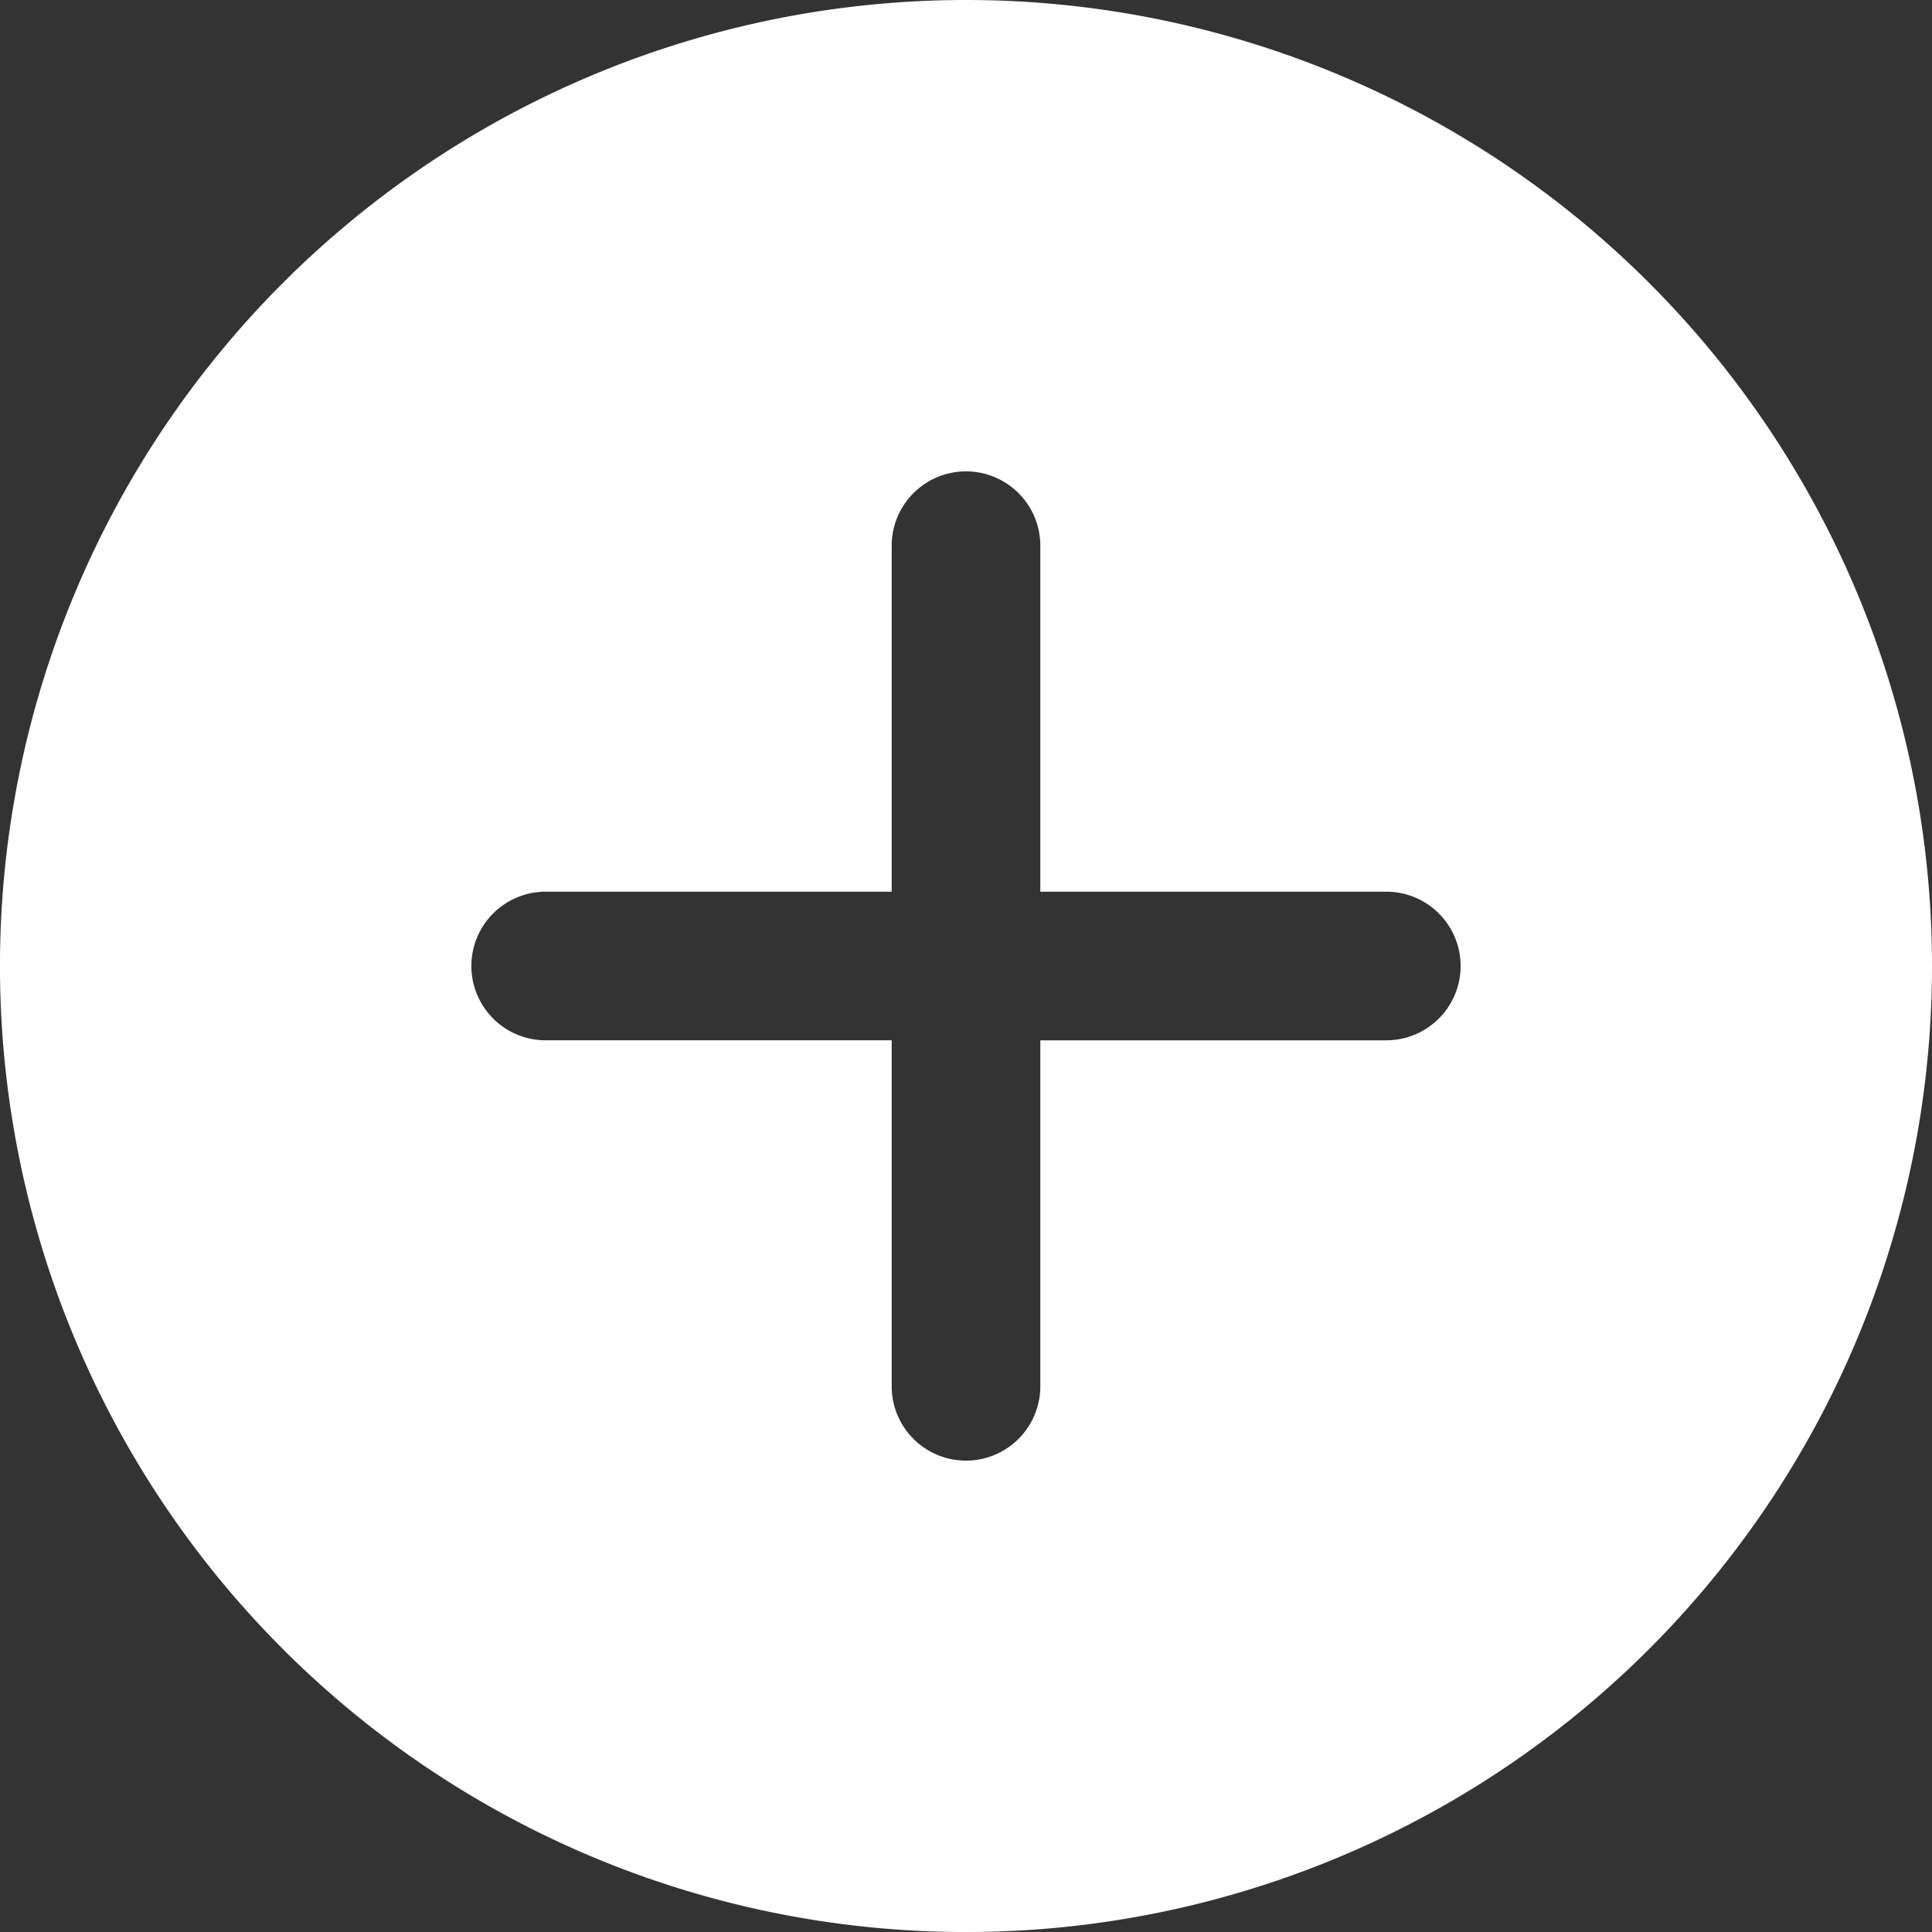 <svg xmlns="http://www.w3.org/2000/svg" width="66.855" height="66.855" viewBox="0 0 66.855 66.855">
  <rect x="0" y="0" width="66.855" height="66.855" fill="#333333" stroke="none"/>
  <path id="Icon_ionic-ios-add-circle" data-name="Icon ionic-ios-add-circle" d="M36.8,3.375A33.428,33.428,0,1,0,70.23,36.8,33.422,33.422,0,0,0,36.8,3.375Zm14.544,36H39.374V51.347a2.571,2.571,0,0,1-5.143,0V39.374H22.258a2.571,2.571,0,0,1,0-5.143H34.231V22.258a2.571,2.571,0,0,1,5.143,0V34.231H51.347a2.571,2.571,0,0,1,0,5.143Z" transform="translate(-3.375 -3.375)" fill="#fff"/>
</svg>
